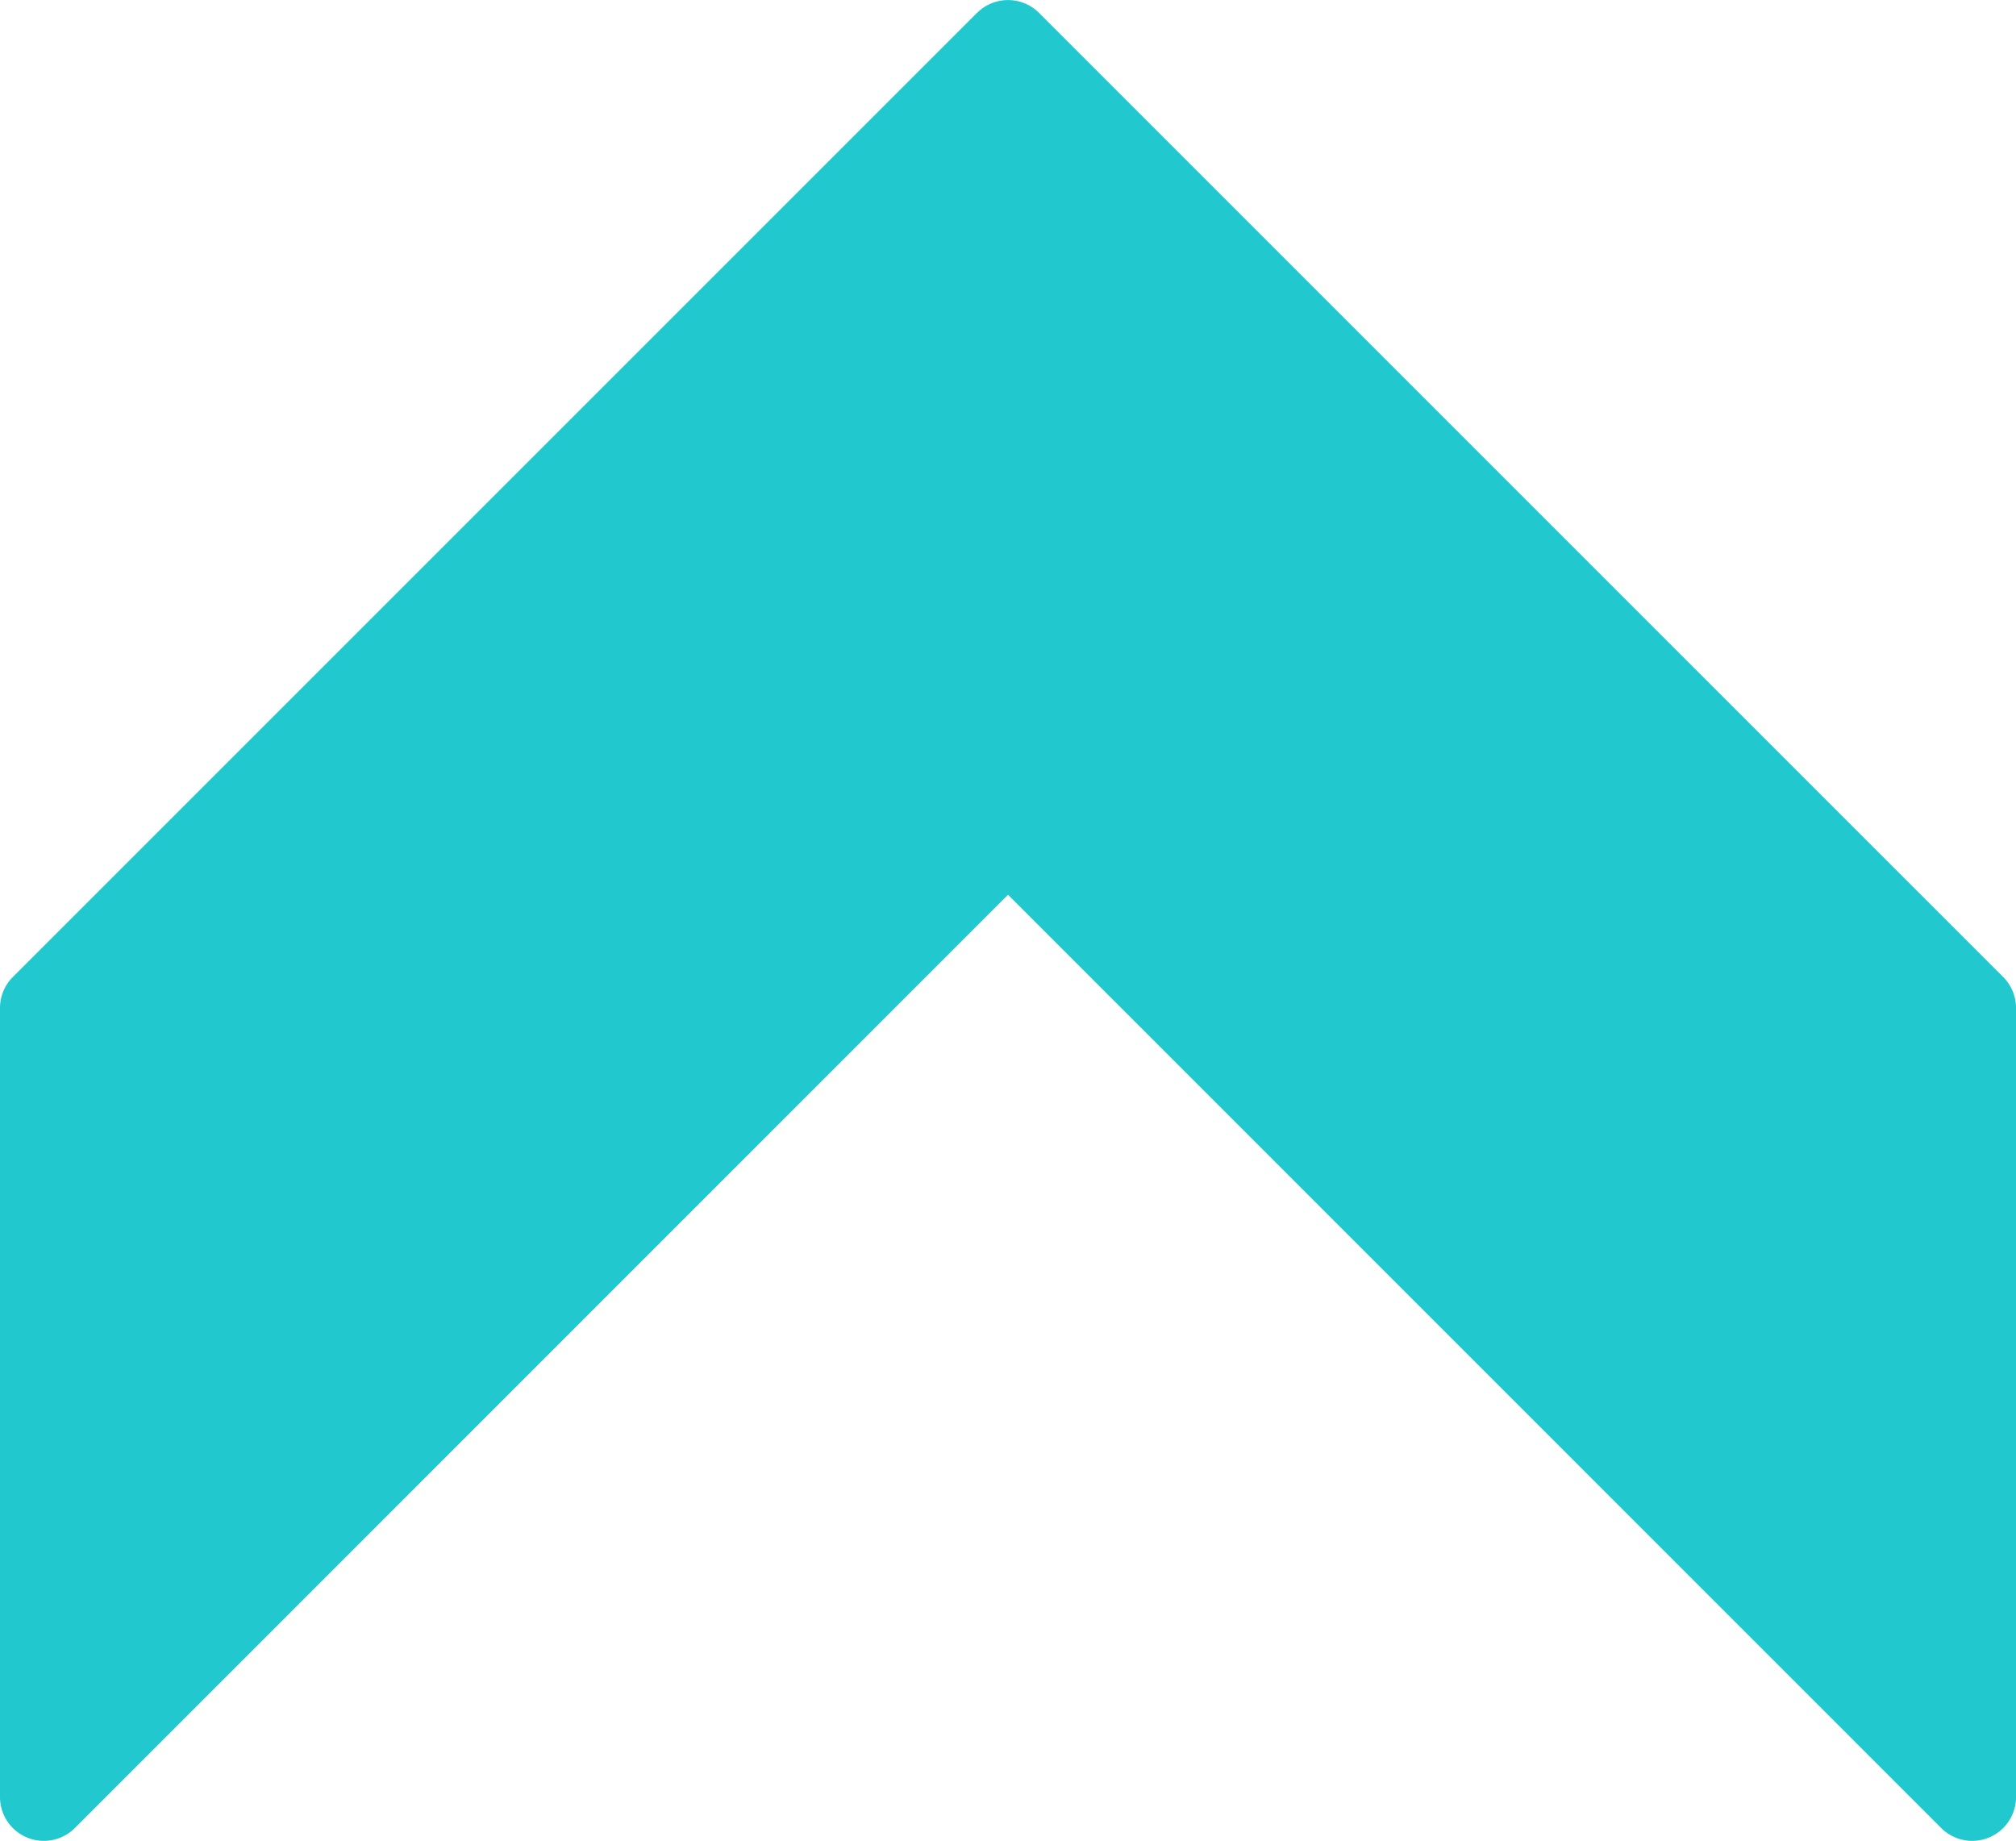 <svg xmlns="http://www.w3.org/2000/svg" width="65.35" height="59.673" viewBox="0 0 65.35 59.673">
  <g id="Group_2" data-name="Group 2" transform="translate(-166 301.673) rotate(-90)">
    <path id="next" d="M80.569,31.669,49.315.415A1.42,1.42,0,0,0,48.309,0H22.737a1.421,1.421,0,0,0-1.006,2.427L51.983,32.675,21.731,62.924a1.421,1.421,0,0,0,1.006,2.427H48.309a1.42,1.42,0,0,0,1.006-.415L80.569,33.681a1.421,1.421,0,0,0,0-2.009Z" transform="translate(220.686 166)" fill="#21c9cf"/>
  </g>
</svg>
